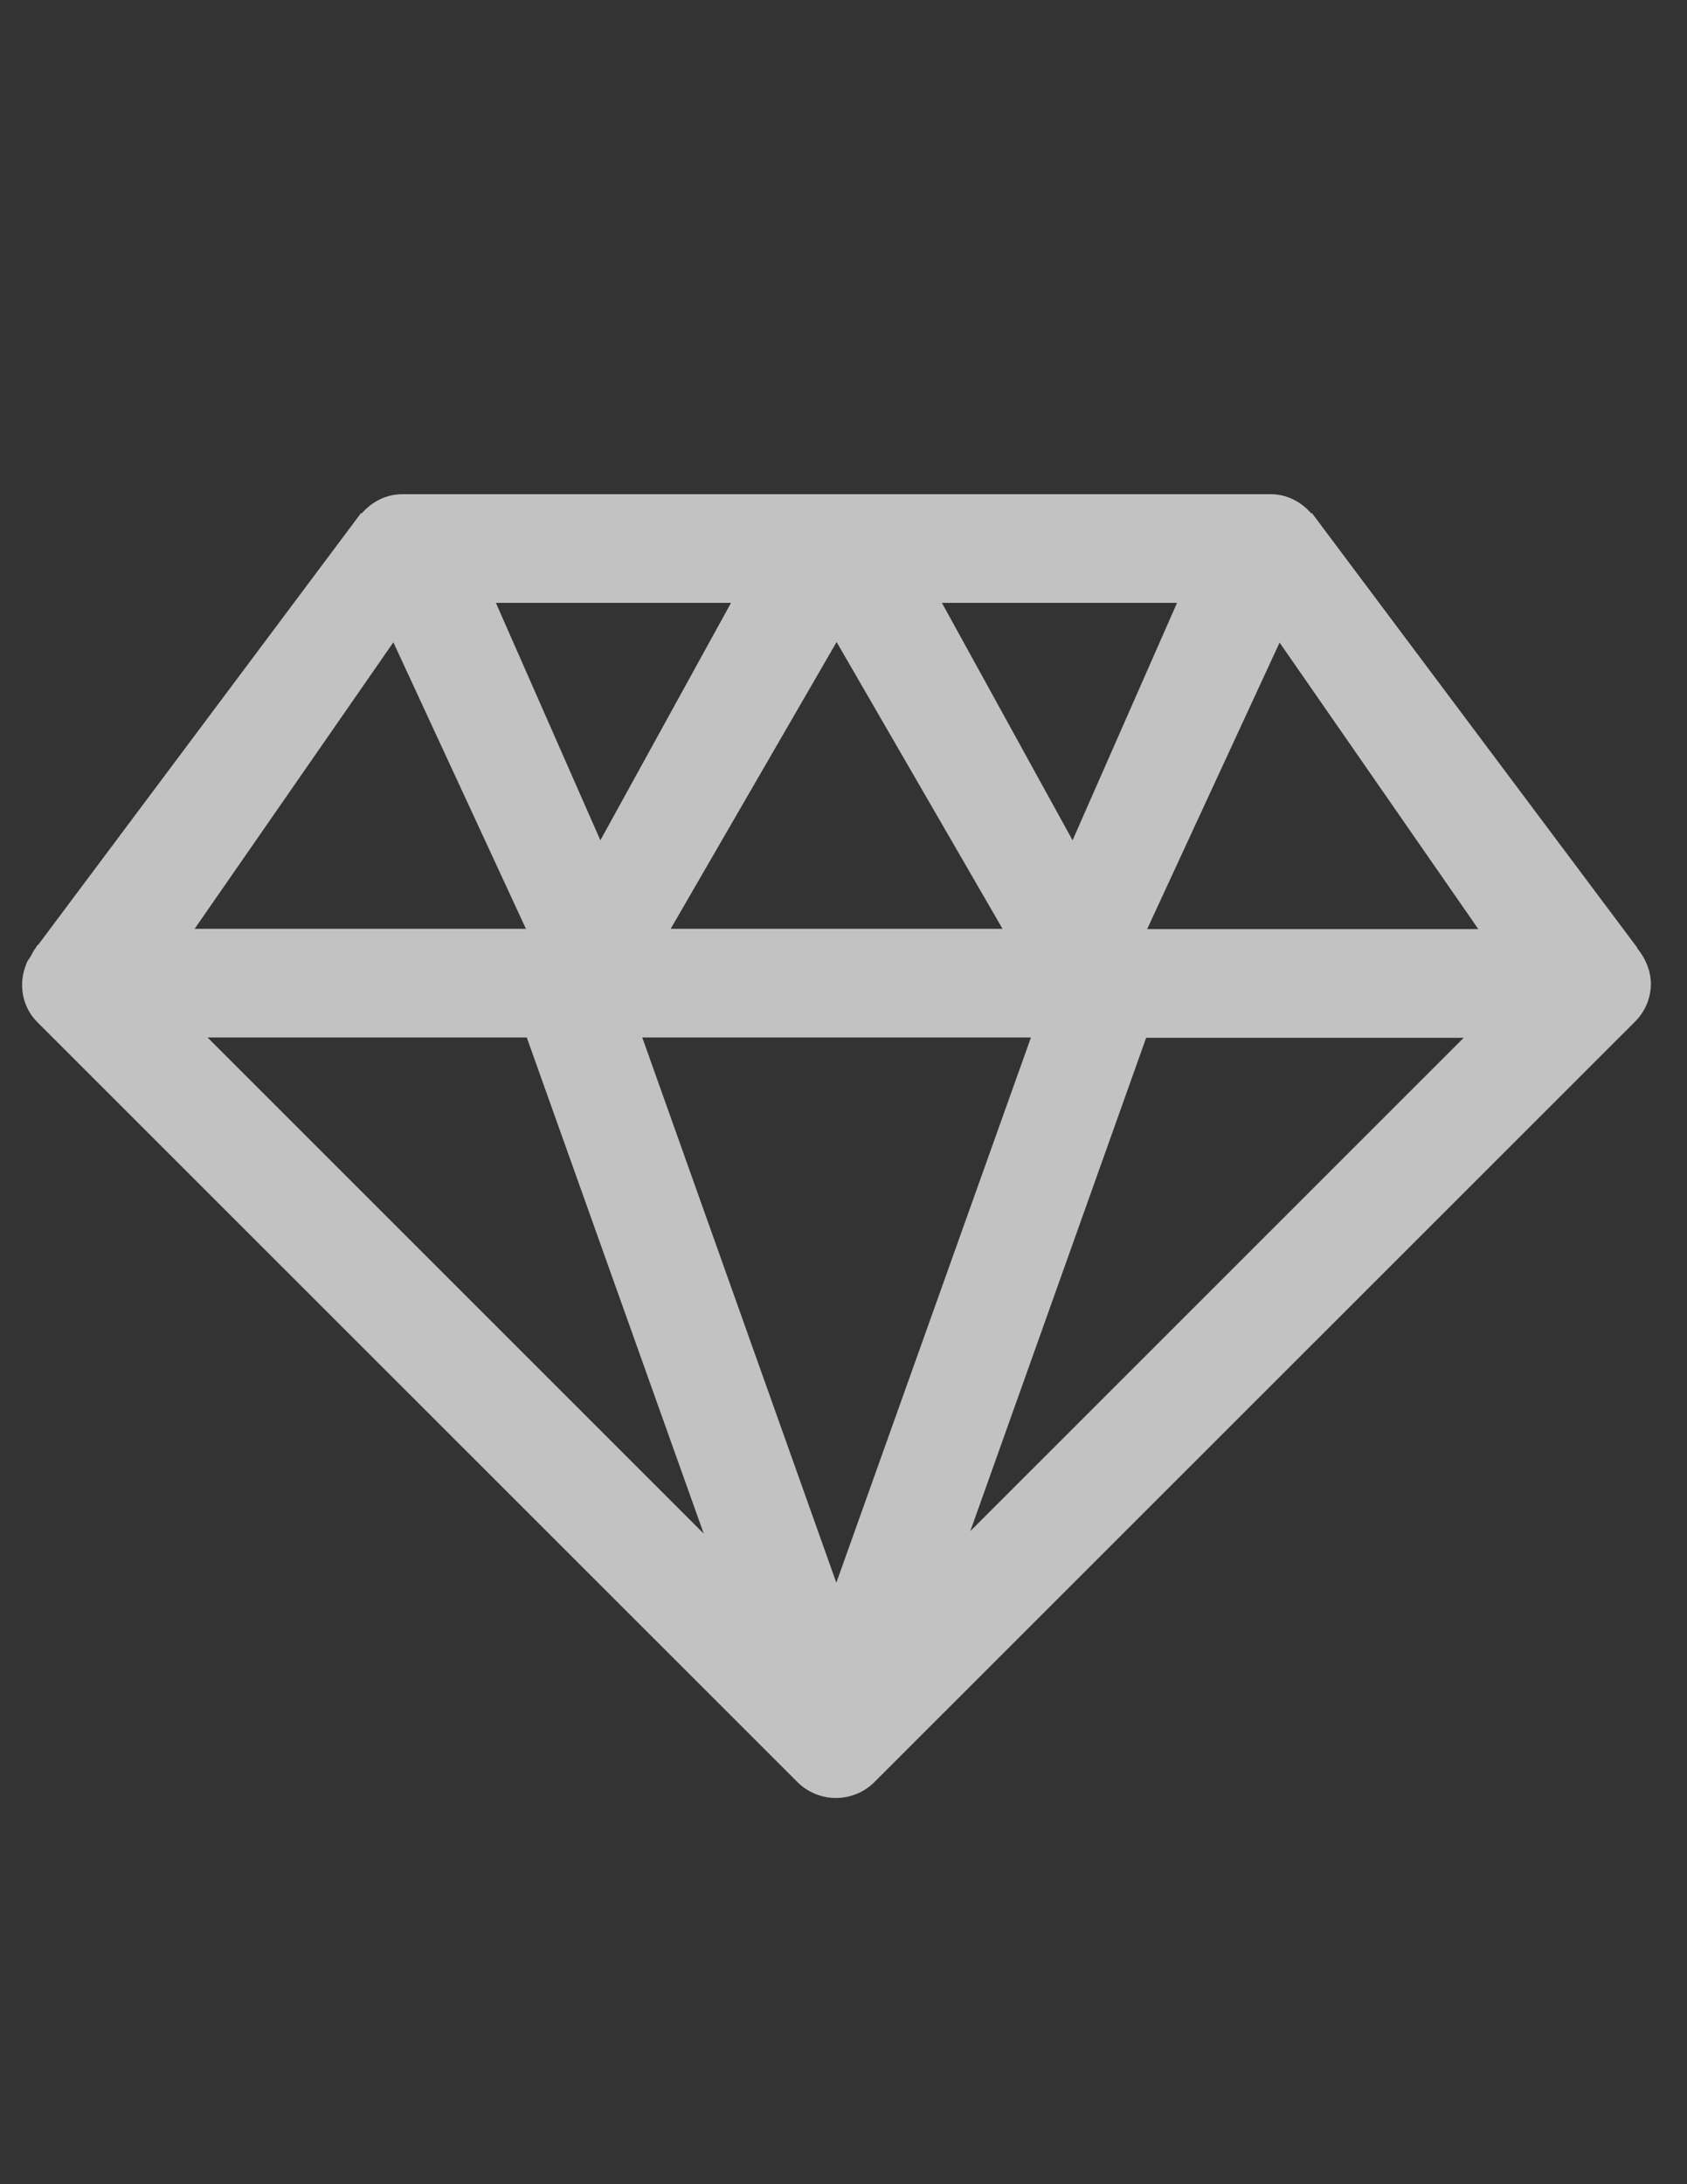 <?xml version="1.0" encoding="utf-8"?>
<!-- Generator: Adobe Illustrator 19.2.1, SVG Export Plug-In . SVG Version: 6.00 Build 0)  -->
<svg version="1.1" id="Layer_1" xmlns="http://www.w3.org/2000/svg" xmlns:xlink="http://www.w3.org/1999/xlink" x="0px" y="0px"
	 viewBox="0 0 612 792" style="enable-background:new 0 0 612 792;" xml:space="preserve">
<rect x="0" y="0" width="612" height="792" fill="#333333" stroke="none"/>
<style type="text/css">
	.st0{opacity:0.7;}
	.st1{fill:#FFFFFF;}
</style>
<g class="st0">
	<g>
		<path class="st1" d="M593.9,343.8l0.1-0.1L475.9,186l-0.2,0.2c-3.6-4.2-8.8-7-14.7-7H146c-6,0-11.2,2.8-14.8,7L131,186L14,342.4
			c-0.1,0.1-0.3,0.2-0.4,0.3c-0.3,0.3-0.4,0.7-0.6,0.9l-0.1,0.2l0,0c-0.8,0.9-1.2,2.1-1.8,3c-0.5,0.9-1.2,1.6-1.5,2.6
			c-3,7.1-1.8,15.6,4.1,21.4l275.5,275.3c7.7,7.8,20.4,7.8,28.1,0l275.5-275.3c0,0,0-0.1,0.1-0.1c3.7-3.6,6-8.5,6-14.1
			C598.8,351.7,596.8,347.3,593.9,343.8L593.9,343.8z M427,218.6l-37.9,86.1l-47.4-86.1H427z M363.7,336.8H243.3l60.2-104
			L363.7,336.8z M265.2,218.6l-47.4,86.1l-37.9-86.1H265.2L265.2,218.6z M142.7,232.9l48.1,103.9H70.6L142.7,232.9z M75.3,376.2
			h115.8l64.2,179.9L75.3,376.2z M303.4,573.9L233,376.2h141L303.4,573.9z M352,555.2l63.8-178.9h115.2L352,555.2z M416.2,336.8
			L464.2,233l72.1,103.9H416.2z"/>
	</g>
</g>
</svg>
